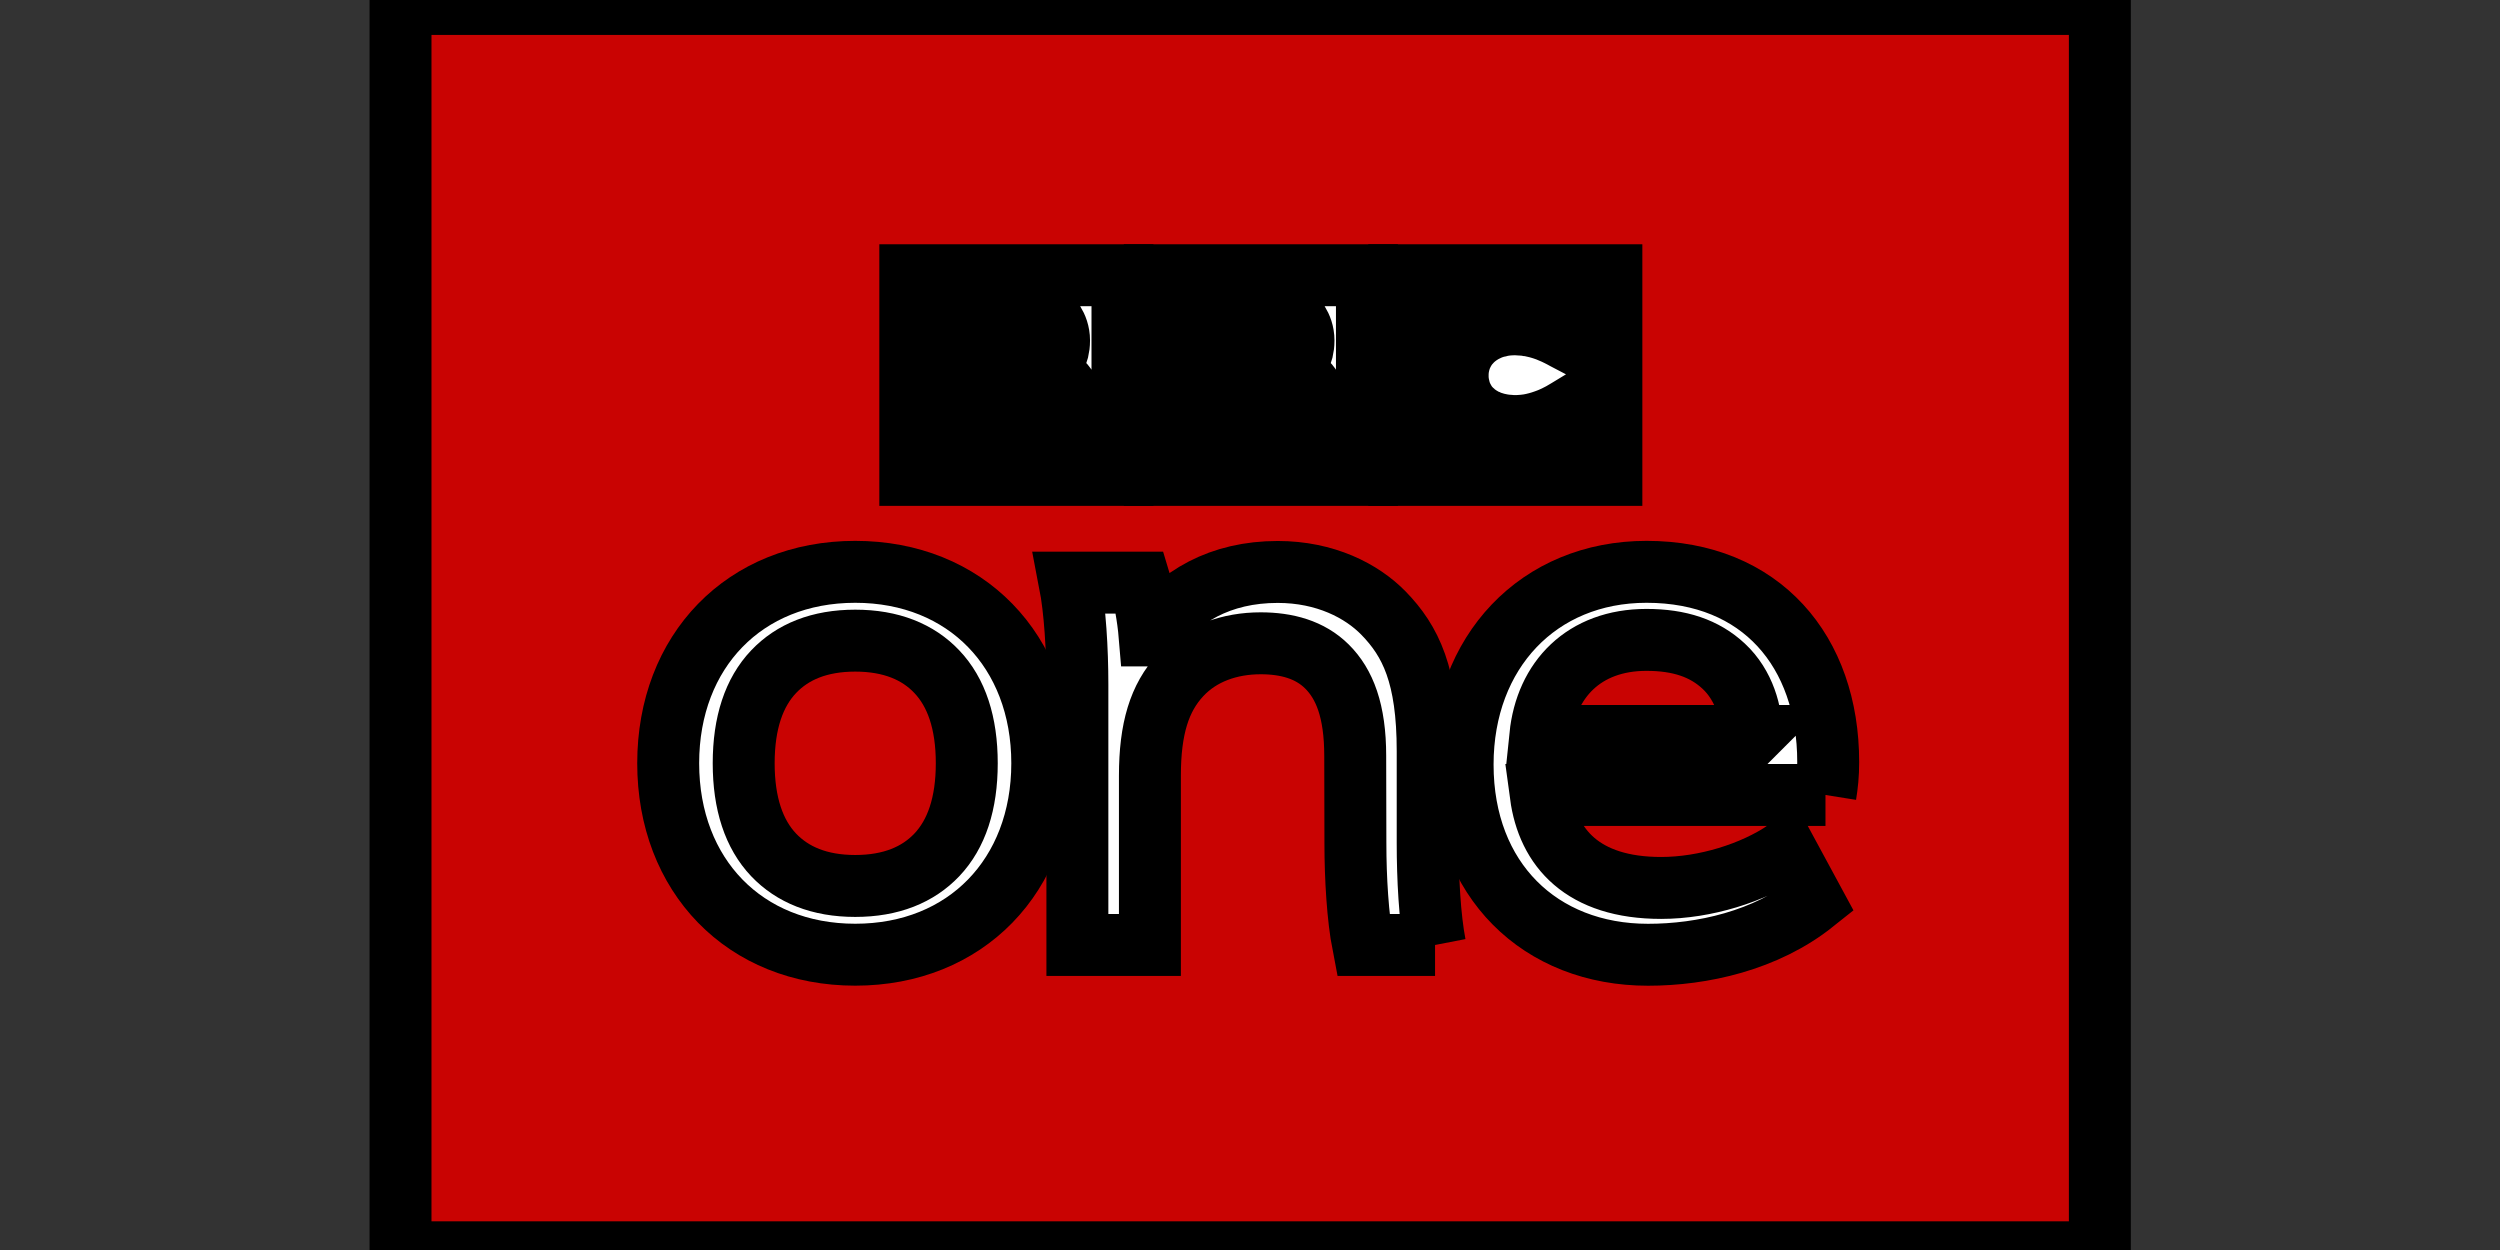 <?xml version="1.0" encoding="UTF-8" standalone="no"?>

<svg xmlns:svg="http://www.w3.org/2000/svg" xmlns="http://www.w3.org/2000/svg" version="1.1" width="128" height="64" xmlns:xlink="http://www.w3.org/1999/xlink">
    <rect width="100%" height="100%" fill="#333333" stroke="none"/>
    <g stroke="null"  transform="matrix(3.171,0,0,3.171,-97.661,-2331.329) ">
        <path  fill="#c90302" fill-rule="nonzero" d="m37.265,735.267l27.438,0l0,20.156l-27.438,0l0,-20.156z"/>
        <g stroke="null"  transform="matrix(1,0,0,-1,-129.205,1544.741) ">
            <g stroke="null" >
                <path  fill="#ffffff" fill-rule="nonzero" d="m182.596,805.094l3.425,0l0,-3.224l-3.425,0l0,3.224zm2.158,-0.449c-0.015,0.002 -0.03,0.005 -0.046,0.007l-0.019,0.002c-0.026,0.004 -0.053,0.008 -0.079,0.01c-0.018,0.001 -0.037,0.002 -0.055,0.004c-0.033,0.003 -0.064,0.004 -0.096,0.004c-0.013,0 -0.021,-0.001 -0.035,-0.001c-0.026,0 -0.052,-0.002 -0.076,-0.004c-0.015,-0.001 -0.028,-0.002 -0.042,-0.003c-0.02,-0.001 -0.04,-0.004 -0.06,-0.006l-0.017,-0.003l-0.018,-0.002l-0.023,-0.004c-0.01,-0.002 -0.02,-0.003 -0.029,-0.005c-0.013,-0.002 -0.027,-0.005 -0.04,-0.008c-0.082,-0.018 -0.157,-0.04 -0.226,-0.067c-0.036,-0.015 -0.071,-0.03 -0.103,-0.045c-0.028,-0.013 -0.054,-0.027 -0.079,-0.042c-0.025,-0.014 -0.048,-0.028 -0.071,-0.043c-0.012,-0.009 -0.025,-0.017 -0.037,-0.027c-0.011,-0.007 -0.022,-0.015 -0.032,-0.023c-0.021,-0.017 -0.042,-0.034 -0.062,-0.051c-0.018,-0.016 -0.036,-0.033 -0.053,-0.05c-0.015,-0.014 -0.029,-0.028 -0.042,-0.043c-0.014,-0.016 -0.028,-0.031 -0.041,-0.047c-0.014,-0.018 -0.027,-0.036 -0.041,-0.054c-0.01,-0.014 -0.02,-0.028 -0.029,-0.043c-0.007,-0.009 -0.012,-0.019 -0.018,-0.029c-0.037,-0.058 -0.068,-0.121 -0.093,-0.188c-0.033,-0.083 -0.056,-0.172 -0.068,-0.268c-0.005,-0.03 -0.008,-0.06 -0.009,-0.091c-0.002,-0.024 -0.002,-0.048 -0.002,-0.073c0,-0.018 0,-0.036 0.001,-0.054c0.001,-0.019 0.002,-0.037 0.005,-0.055l0.001,-0.013c0.003,-0.023 0.006,-0.045 0.01,-0.065c0.002,-0.008 0.003,-0.017 0.005,-0.025c0.004,-0.017 0.008,-0.035 0.012,-0.052c0.006,-0.023 0.013,-0.043 0.02,-0.064c0.009,-0.027 0.019,-0.052 0.029,-0.078c0.017,-0.039 0.035,-0.077 0.054,-0.112c0.011,-0.022 0.023,-0.042 0.036,-0.061c0.009,-0.016 0.02,-0.031 0.029,-0.046c0.014,-0.019 0.028,-0.038 0.041,-0.055c0.015,-0.019 0.03,-0.037 0.044,-0.053c0.019,-0.022 0.037,-0.041 0.055,-0.059l0.01,-0.008c0.014,-0.015 0.03,-0.03 0.048,-0.047c0.013,-0.01 0.026,-0.021 0.04,-0.032c0.013,-0.01 0.027,-0.021 0.041,-0.031c0.018,-0.012 0.036,-0.025 0.055,-0.038c0.021,-0.012 0.042,-0.025 0.064,-0.039c0.047,-0.025 0.096,-0.05 0.151,-0.071c0.021,-0.009 0.042,-0.016 0.063,-0.024c0.023,-0.007 0.045,-0.014 0.068,-0.021c0.039,-0.011 0.081,-0.021 0.125,-0.03c0.034,-0.007 0.071,-0.013 0.108,-0.017c0.038,-0.004 0.077,-0.008 0.117,-0.01c0.02,0 0.04,-0.001 0.06,-0.001c0.008,0 0.018,-0.001 0.027,-0.001c0.073,0 0.139,0.003 0.2,0.008l0.013,0c0.025,0.003 0.048,0.006 0.071,0.008c0.036,0.005 0.07,0.01 0.101,0.016c0.021,0.003 0.04,0.007 0.059,0.011c0.03,0.006 0.057,0.013 0.084,0.021c0.02,0.004 0.04,0.01 0.058,0.016c0.022,0.007 0.042,0.014 0.062,0.021l0.02,0.007c0.01,0.003 0.024,0.007 0.039,0.014c0.02,0.007 0.046,0.018 0.074,0.03c0.017,0.007 0.035,0.015 0.053,0.023c0.017,0.008 0.034,0.017 0.053,0.026c0.007,0.003 0.014,0.007 0.022,0.01l0,0.44c-0.005,-0.003 -0.01,-0.007 -0.015,-0.009l-0.03,-0.018c-0.03,-0.019 -0.06,-0.036 -0.089,-0.052c-0.032,-0.017 -0.062,-0.033 -0.094,-0.048c-0.054,-0.026 -0.107,-0.048 -0.157,-0.065c-0.096,-0.035 -0.183,-0.057 -0.261,-0.071c-0.009,-0.001 -0.019,-0.002 -0.028,-0.004c-0.021,-0.002 -0.041,-0.005 -0.061,-0.008c-0.03,-0.003 -0.059,-0.005 -0.085,-0.006c-0.016,-0.001 -0.032,-0.001 -0.046,-0.001c-0.031,0 -0.063,0 -0.096,0.004c-0.039,0.002 -0.078,0.006 -0.117,0.013c-0.063,0.01 -0.127,0.027 -0.19,0.049c-0.009,0.003 -0.018,0.007 -0.027,0.01c-0.006,0.004 -0.013,0.006 -0.019,0.009c-0.009,0.003 -0.02,0.008 -0.03,0.013c-0.021,0.009 -0.043,0.021 -0.063,0.033c-0.011,0.005 -0.021,0.012 -0.032,0.018c-0.01,0.006 -0.021,0.014 -0.03,0.021c-0.013,0.009 -0.026,0.017 -0.038,0.027c-0.013,0.009 -0.025,0.02 -0.035,0.029l-0.014,0.013l-0.008,0.006l-0.004,0.005l-0.006,0.005c-0.019,0.02 -0.037,0.039 -0.054,0.059c-0.009,0.011 -0.018,0.022 -0.026,0.033c-0.008,0.012 -0.015,0.022 -0.022,0.033c-0.007,0.011 -0.013,0.021 -0.019,0.032c-0.01,0.014 -0.018,0.031 -0.025,0.046c-0.007,0.013 -0.013,0.027 -0.019,0.039c-0.009,0.022 -0.017,0.044 -0.024,0.066c-0.005,0.016 -0.01,0.032 -0.013,0.049c-0.012,0.045 -0.018,0.088 -0.022,0.123c-0.001,0.013 -0.002,0.026 -0.003,0.038c0,0.018 0,0.033 0,0.045c0,0.008 0,0.017 0,0.028c0.001,0.026 0.003,0.057 0.008,0.094c0.004,0.021 0.008,0.045 0.014,0.07c0.004,0.016 0.009,0.033 0.014,0.05c0.004,0.015 0.011,0.032 0.017,0.047c0.004,0.012 0.008,0.022 0.013,0.033c0.007,0.015 0.014,0.03 0.021,0.045c0.006,0.011 0.013,0.022 0.02,0.035c0.014,0.025 0.03,0.049 0.048,0.074c0.007,0.008 0.014,0.018 0.021,0.026c0.01,0.012 0.019,0.023 0.03,0.034c0.005,0.006 0.01,0.011 0.015,0.017c0.081,0.081 0.172,0.141 0.266,0.183c0.014,0.007 0.029,0.012 0.044,0.019c0.015,0.006 0.029,0.012 0.044,0.016c0.017,0.006 0.033,0.011 0.05,0.016c0.015,0.003 0.031,0.008 0.046,0.01c0.016,0.005 0.03,0.007 0.046,0.01c0.017,0.003 0.035,0.006 0.051,0.008c0.017,0.002 0.033,0.004 0.051,0.006c0.032,0.002 0.063,0.004 0.094,0.004l0.03,0c0.024,-0.001 0.045,-0.002 0.067,-0.004c0.015,0 0.031,-0.001 0.044,-0.003c0.028,-0.002 0.055,-0.005 0.08,-0.01c0.023,-0.002 0.045,-0.006 0.066,-0.011c0.031,-0.006 0.06,-0.013 0.086,-0.02c0.016,-0.004 0.032,-0.009 0.046,-0.013c0.022,-0.007 0.04,-0.012 0.054,-0.017c0.024,-0.009 0.037,-0.013 0.037,-0.013c0.022,-0.007 0.044,-0.017 0.064,-0.025c0.027,-0.011 0.054,-0.022 0.08,-0.034c0.021,-0.01 0.041,-0.02 0.06,-0.029c0.016,-0.008 0.031,-0.016 0.045,-0.023c0.024,-0.012 0.044,-0.024 0.061,-0.033l0.044,-0.023l0,0.43c0,0 -0.026,0.011 -0.073,0.03c-0.021,0.008 -0.044,0.016 -0.072,0.026c-0.015,0.005 -0.031,0.012 -0.049,0.017c-0.014,0.005 -0.028,0.01 -0.043,0.015c-0.016,0.004 -0.033,0.01 -0.051,0.016c-0.012,0.004 -0.025,0.007 -0.038,0.011l-0.012,0.004c-0.012,0.003 -0.026,0.007 -0.039,0.011c-0.016,0.004 -0.032,0.008 -0.048,0.011c-0.011,0.003 -0.02,0.006 -0.031,0.009c-0.017,0.003 -0.034,0.008 -0.052,0.01c-0.017,0.005 -0.035,0.008 -0.054,0.011"/>
                <g stroke="null" >
                    <path  fill="#ffffff" fill-rule="nonzero" d="m179.963,803.315l0,-0.632l0.411,0l0.022,0c0.014,0.001 0.034,0.001 0.057,0.003c0.046,0.005 0.104,0.012 0.16,0.032c0.053,0.017 0.103,0.043 0.141,0.081c0.015,0.015 0.027,0.031 0.037,0.046c0.033,0.051 0.04,0.103 0.042,0.132c0.001,0.013 0.001,0.02 0.001,0.02l0,0.016c0,0.012 -0.002,0.035 -0.008,0.061c-0.008,0.03 -0.022,0.065 -0.048,0.097c-0.005,0.006 -0.011,0.013 -0.016,0.018c-0.011,0.011 -0.023,0.022 -0.037,0.032c-0.023,0.017 -0.049,0.031 -0.076,0.043c-0.037,0.015 -0.078,0.028 -0.124,0.036c-0.024,0.004 -0.048,0.008 -0.073,0.011c-0.016,0.001 -0.032,0.002 -0.047,0.003c-0.014,0 -0.029,0.001 -0.045,0.001l-0.397,0"/>
                </g>
                <g stroke="null" >
                    <path  fill="#ffffff" fill-rule="nonzero" d="m179.963,804.279l0,-0.6l0.199,0l0.031,0c0.013,0.001 0.031,0.002 0.045,0.003c0.041,0.002 0.098,0.008 0.155,0.024c0.011,0.003 0.021,0.007 0.033,0.01c0.044,0.016 0.087,0.039 0.12,0.072c0.026,0.026 0.043,0.055 0.054,0.083c0.015,0.034 0.02,0.067 0.022,0.091c0.002,0.02 0.002,0.033 0.002,0.033l0,0.026c-0.002,0.026 -0.008,0.068 -0.028,0.109c-0.01,0.02 -0.023,0.038 -0.043,0.057c-0.022,0.022 -0.049,0.039 -0.078,0.052c-0.055,0.025 -0.12,0.035 -0.175,0.038c-0.023,0.002 -0.044,0.002 -0.062,0.002l-0.275,0"/>
                </g>
                <path  fill="#ffffff" fill-rule="nonzero" d="m178.649,805.094l3.425,0l0,-3.224l-3.425,0l0,3.224zm0.898,-0.452l0,-2.323l0.874,0c0,0 0.426,-0.011 0.662,0.225c0.191,0.19 0.177,0.412 0.177,0.412c0,0 0.015,0.231 -0.163,0.409c-0.151,0.151 -0.344,0.191 -0.344,0.191c0,0 0.087,0.042 0.154,0.108c0.032,0.031 0.143,0.132 0.143,0.377c0,0.246 -0.164,0.388 -0.164,0.388c0,0 -0.18,0.213 -0.586,0.213l-0.753,0"/>
                <g stroke="null" >
                    <path  fill="#ffffff" fill-rule="nonzero" d="m176.016,803.315l0,-0.632l0.411,0l0.022,0c0.014,0.001 0.033,0.001 0.057,0.003c0.045,0.005 0.104,0.012 0.16,0.032c0.053,0.017 0.103,0.043 0.141,0.081c0.015,0.015 0.027,0.031 0.037,0.046c0.032,0.051 0.041,0.103 0.042,0.132c0,0.013 0,0.02 0,0.02c0,0 0.001,0.007 0,0.016c0,0.012 -0.001,0.035 -0.007,0.061c-0.008,0.03 -0.023,0.065 -0.048,0.097c-0.005,0.006 -0.011,0.013 -0.016,0.018c-0.012,0.011 -0.024,0.022 -0.037,0.032c-0.023,0.017 -0.049,0.031 -0.077,0.043c-0.036,0.015 -0.078,0.028 -0.123,0.036c-0.024,0.004 -0.048,0.008 -0.073,0.011c-0.016,0.001 -0.032,0.002 -0.048,0.003c-0.014,0 -0.029,0.001 -0.044,0.001l-0.397,0"/>
                </g>
                <g stroke="null" >
                    <path  fill="#ffffff" fill-rule="nonzero" d="m176.016,804.279l0,-0.6l0.199,0l0.031,0c0.013,0.001 0.03,0.002 0.045,0.003c0.041,0.002 0.097,0.008 0.155,0.024c0.01,0.003 0.021,0.007 0.033,0.01c0.044,0.016 0.087,0.039 0.12,0.072c0.026,0.026 0.043,0.055 0.054,0.083c0.015,0.034 0.02,0.067 0.022,0.091c0.001,0.02 0.001,0.033 0.001,0.033c0,0 0.001,0.01 0,0.026c-0.001,0.026 -0.007,0.068 -0.027,0.109c-0.01,0.02 -0.023,0.038 -0.043,0.057c-0.021,0.022 -0.049,0.039 -0.078,0.052c-0.056,0.025 -0.121,0.035 -0.175,0.038c-0.023,0.002 -0.045,0.002 -0.062,0.002l-0.275,0"/>
                </g>
                <path  fill="#ffffff" fill-rule="nonzero" d="m174.701,805.094l3.426,0l0,-3.224l-3.426,0l0,3.224zm0.899,-0.452l0,-2.323l0.874,0c0,0 0.426,-0.011 0.662,0.225c0.191,0.19 0.177,0.412 0.177,0.412c0,0 0.014,0.231 -0.163,0.409c-0.151,0.151 -0.344,0.191 -0.344,0.191c0,0 0.087,0.042 0.154,0.108c0.031,0.031 0.143,0.132 0.143,0.377c0,0.246 -0.164,0.388 -0.164,0.388c0,0 -0.18,0.213 -0.586,0.213l-0.753,0"/>
            </g>
            <g stroke="null" >
                <path  fill="#ffffff" fill-rule="nonzero" d="m188.287,797.655c0,0.372 -0.121,0.818 -0.453,1.127c-0.309,0.288 -0.711,0.424 -1.247,0.424c-1.007,0 -1.621,-0.64 -1.714,-1.551l3.414,0zm1.191,-0.953l-4.597,0c0.115,-0.854 0.676,-1.501 1.943,-1.501c0.712,0 1.487,0.244 2.015,0.603l0.452,-0.835c-0.778,-0.621 -1.806,-0.847 -2.678,-0.847c-1.743,0 -2.994,1.208 -2.994,3.071c0,1.819 1.226,3.112 2.97,3.112c1.848,0 2.933,-1.281 2.933,-3.072c0,-0.208 -0.017,-0.362 -0.044,-0.531"/>
            </g>
            <g stroke="null"  fill="#ffffff">
                <path  fill="#ffffff" fill-rule="nonzero" d="m173.812,794.123c-1.785,0 -3.02,1.278 -3.02,3.091c0,1.813 1.235,3.091 3.02,3.091c1.785,0 3.02,-1.278 3.02,-3.091c0,-1.813 -1.235,-3.091 -3.02,-3.091m0,1.11c0.579,0 1.014,0.182 1.317,0.501c0.318,0.335 0.484,0.828 0.484,1.48c0,0.652 -0.166,1.145 -0.484,1.479c-0.303,0.32 -0.738,0.501 -1.317,0.501c-0.579,0 -1.013,-0.181 -1.317,-0.501c-0.318,-0.334 -0.484,-0.827 -0.484,-1.479c0,-0.652 0.166,-1.145 0.484,-1.48c0.304,-0.319 0.738,-0.501 1.317,-0.501"/>
            </g>
            <g stroke="null" >
                <path  fill="#ffffff" fill-rule="nonzero" d="m183.174,794.28l-1.162,0c-0.086,0.443 -0.124,1.079 -0.124,1.644l-0.003,1.409c0,0.729 -0.173,1.163 -0.457,1.444c-0.273,0.271 -0.649,0.374 -1.069,0.374c-0.496,0 -0.967,-0.161 -1.295,-0.515c-0.34,-0.366 -0.494,-0.863 -0.494,-1.623l0,-2.733l-1.171,0l0,4.206c0,0.565 -0.038,1.201 -0.124,1.645l1.138,0c0.064,-0.209 0.128,-0.564 0.152,-0.853l0.009,0c0.453,0.632 1.135,1.025 2.06,1.025c0.768,0 1.357,-0.305 1.708,-0.665c0.439,-0.451 0.713,-1.006 0.713,-2.228l0,-1.486c0,-0.565 0.033,-1.201 0.119,-1.644"/>
            </g>
            <g stroke="null"  transform="matrix(0.091,0,0,-0.091,147.734,776.734) ">
                <g stroke="null" />
            </g>
        </g>
    </g>
</svg>